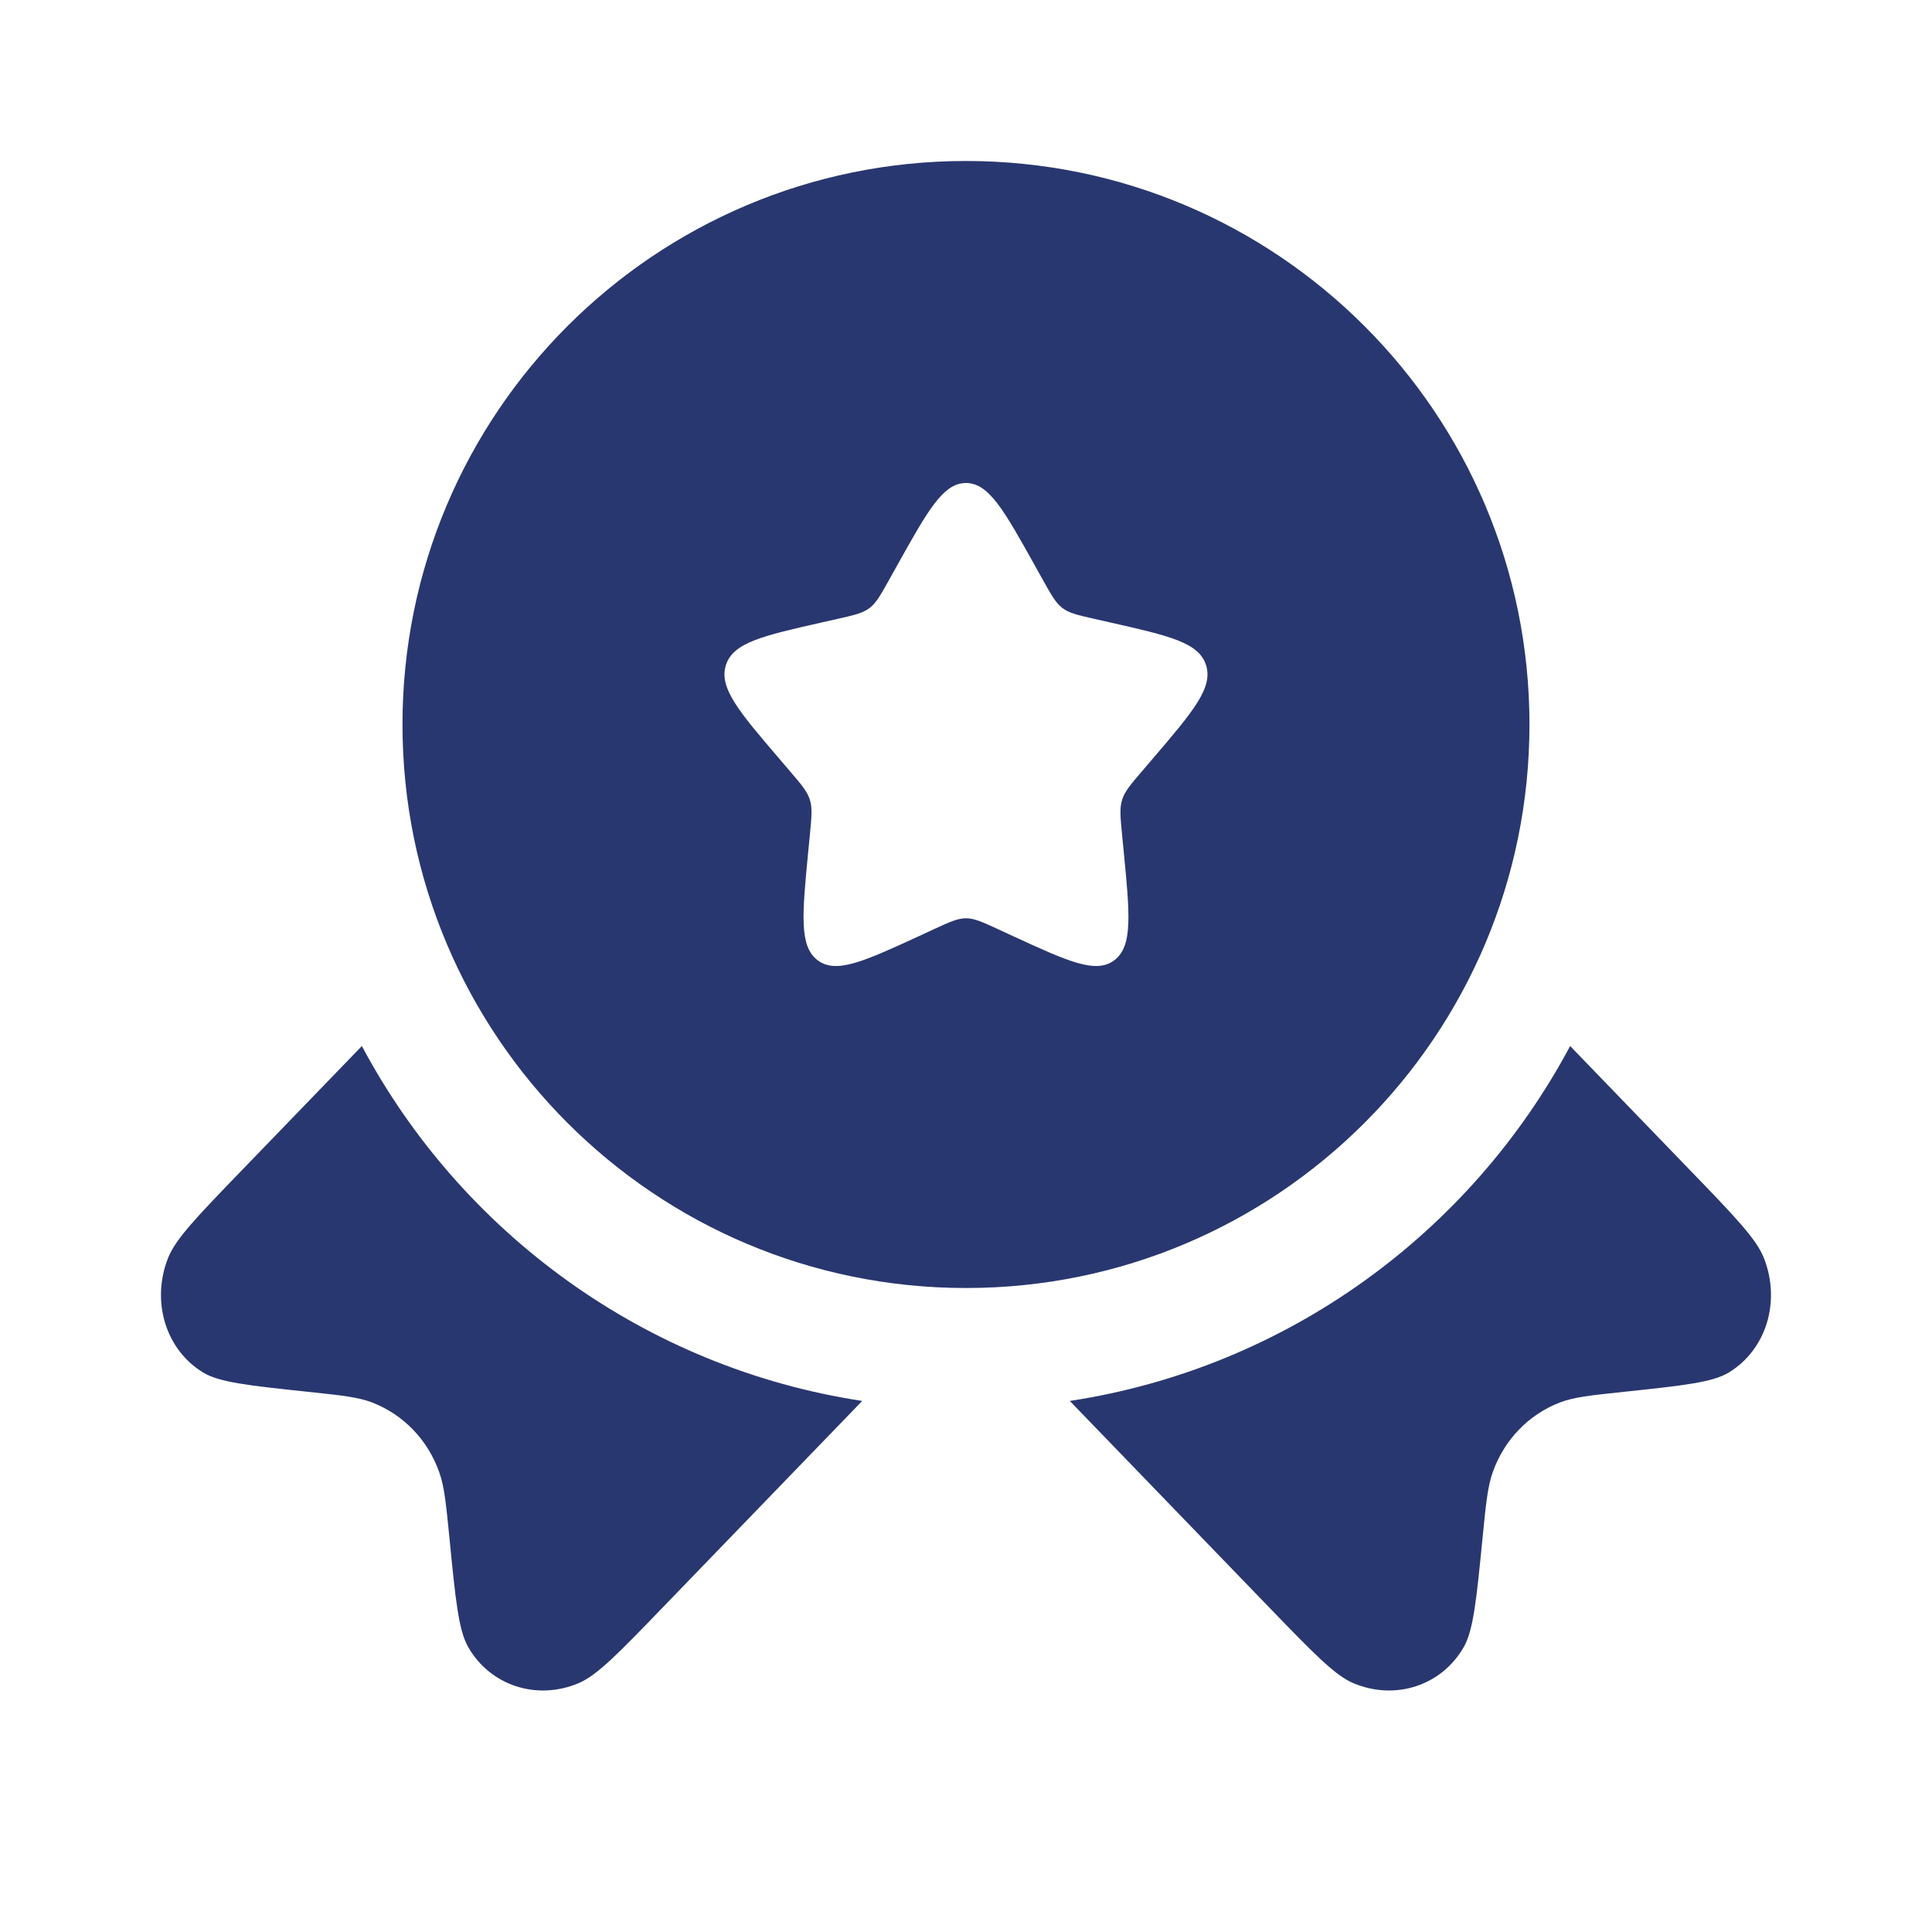 <svg width="40" height="40" viewBox="0 0 40 40" fill="none" xmlns="http://www.w3.org/2000/svg">
<path fill-rule="evenodd" clip-rule="evenodd" d="M20 26.667C26.443 26.667 31.666 21.443 31.666 15C31.666 8.557 26.443 3.333 20 3.333C13.556 3.333 8.333 8.557 8.333 15C8.333 21.443 13.556 26.667 20 26.667ZM20 10C19.526 10 19.21 10.568 18.576 11.704L18.412 11.998C18.232 12.321 18.142 12.482 18.002 12.589C17.862 12.695 17.687 12.735 17.338 12.814L17.019 12.886C15.79 13.164 15.175 13.303 15.028 13.774C14.882 14.244 15.301 14.735 16.14 15.715L16.357 15.969C16.595 16.247 16.714 16.387 16.768 16.559C16.821 16.731 16.803 16.917 16.767 17.289L16.734 17.627C16.608 18.935 16.544 19.589 16.927 19.88C17.31 20.171 17.886 19.906 19.038 19.376L19.335 19.238C19.663 19.088 19.826 19.012 20 19.012C20.173 19.012 20.337 19.088 20.664 19.238L20.962 19.376C22.113 19.906 22.689 20.171 23.072 19.88C23.455 19.589 23.392 18.935 23.265 17.627L23.232 17.289C23.196 16.917 23.178 16.731 23.232 16.559C23.285 16.387 23.404 16.247 23.643 15.969L23.86 15.715C24.698 14.735 25.117 14.244 24.971 13.774C24.825 13.303 24.21 13.164 22.98 12.886L22.662 12.814C22.312 12.735 22.137 12.695 21.997 12.589C21.857 12.482 21.767 12.321 21.587 11.998L21.423 11.704C20.79 10.568 20.473 10 20 10Z" fill="#293770"/>
<path d="M7.492 21.657L4.986 24.251C4.086 25.183 3.636 25.649 3.48 26.044C3.125 26.944 3.429 27.941 4.202 28.414C4.541 28.622 5.153 28.686 6.376 28.816C7.067 28.889 7.412 28.925 7.702 29.036C8.349 29.285 8.853 29.806 9.093 30.477C9.2 30.776 9.235 31.134 9.306 31.849C9.43 33.116 9.493 33.749 9.693 34.1C10.15 34.9 11.114 35.215 11.982 34.847C12.364 34.686 12.814 34.22 13.714 33.288L17.851 29.005C13.355 28.32 9.553 25.523 7.492 21.657Z" fill="#293770"/>
<path d="M22.149 29.005L26.285 33.288C27.186 34.22 27.636 34.686 28.017 34.847C28.886 35.215 29.849 34.9 30.306 34.1C30.506 33.749 30.569 33.116 30.694 31.849C30.764 31.134 30.8 30.776 30.907 30.477C31.146 29.806 31.65 29.285 32.298 29.036C32.587 28.925 32.932 28.889 33.623 28.816C34.847 28.686 35.458 28.622 35.797 28.414C36.57 27.941 36.874 26.944 36.519 26.044C36.363 25.649 35.913 25.183 35.013 24.251L32.508 21.657C30.446 25.523 26.645 28.32 22.149 29.005Z" fill="#293770"/>
</svg>
